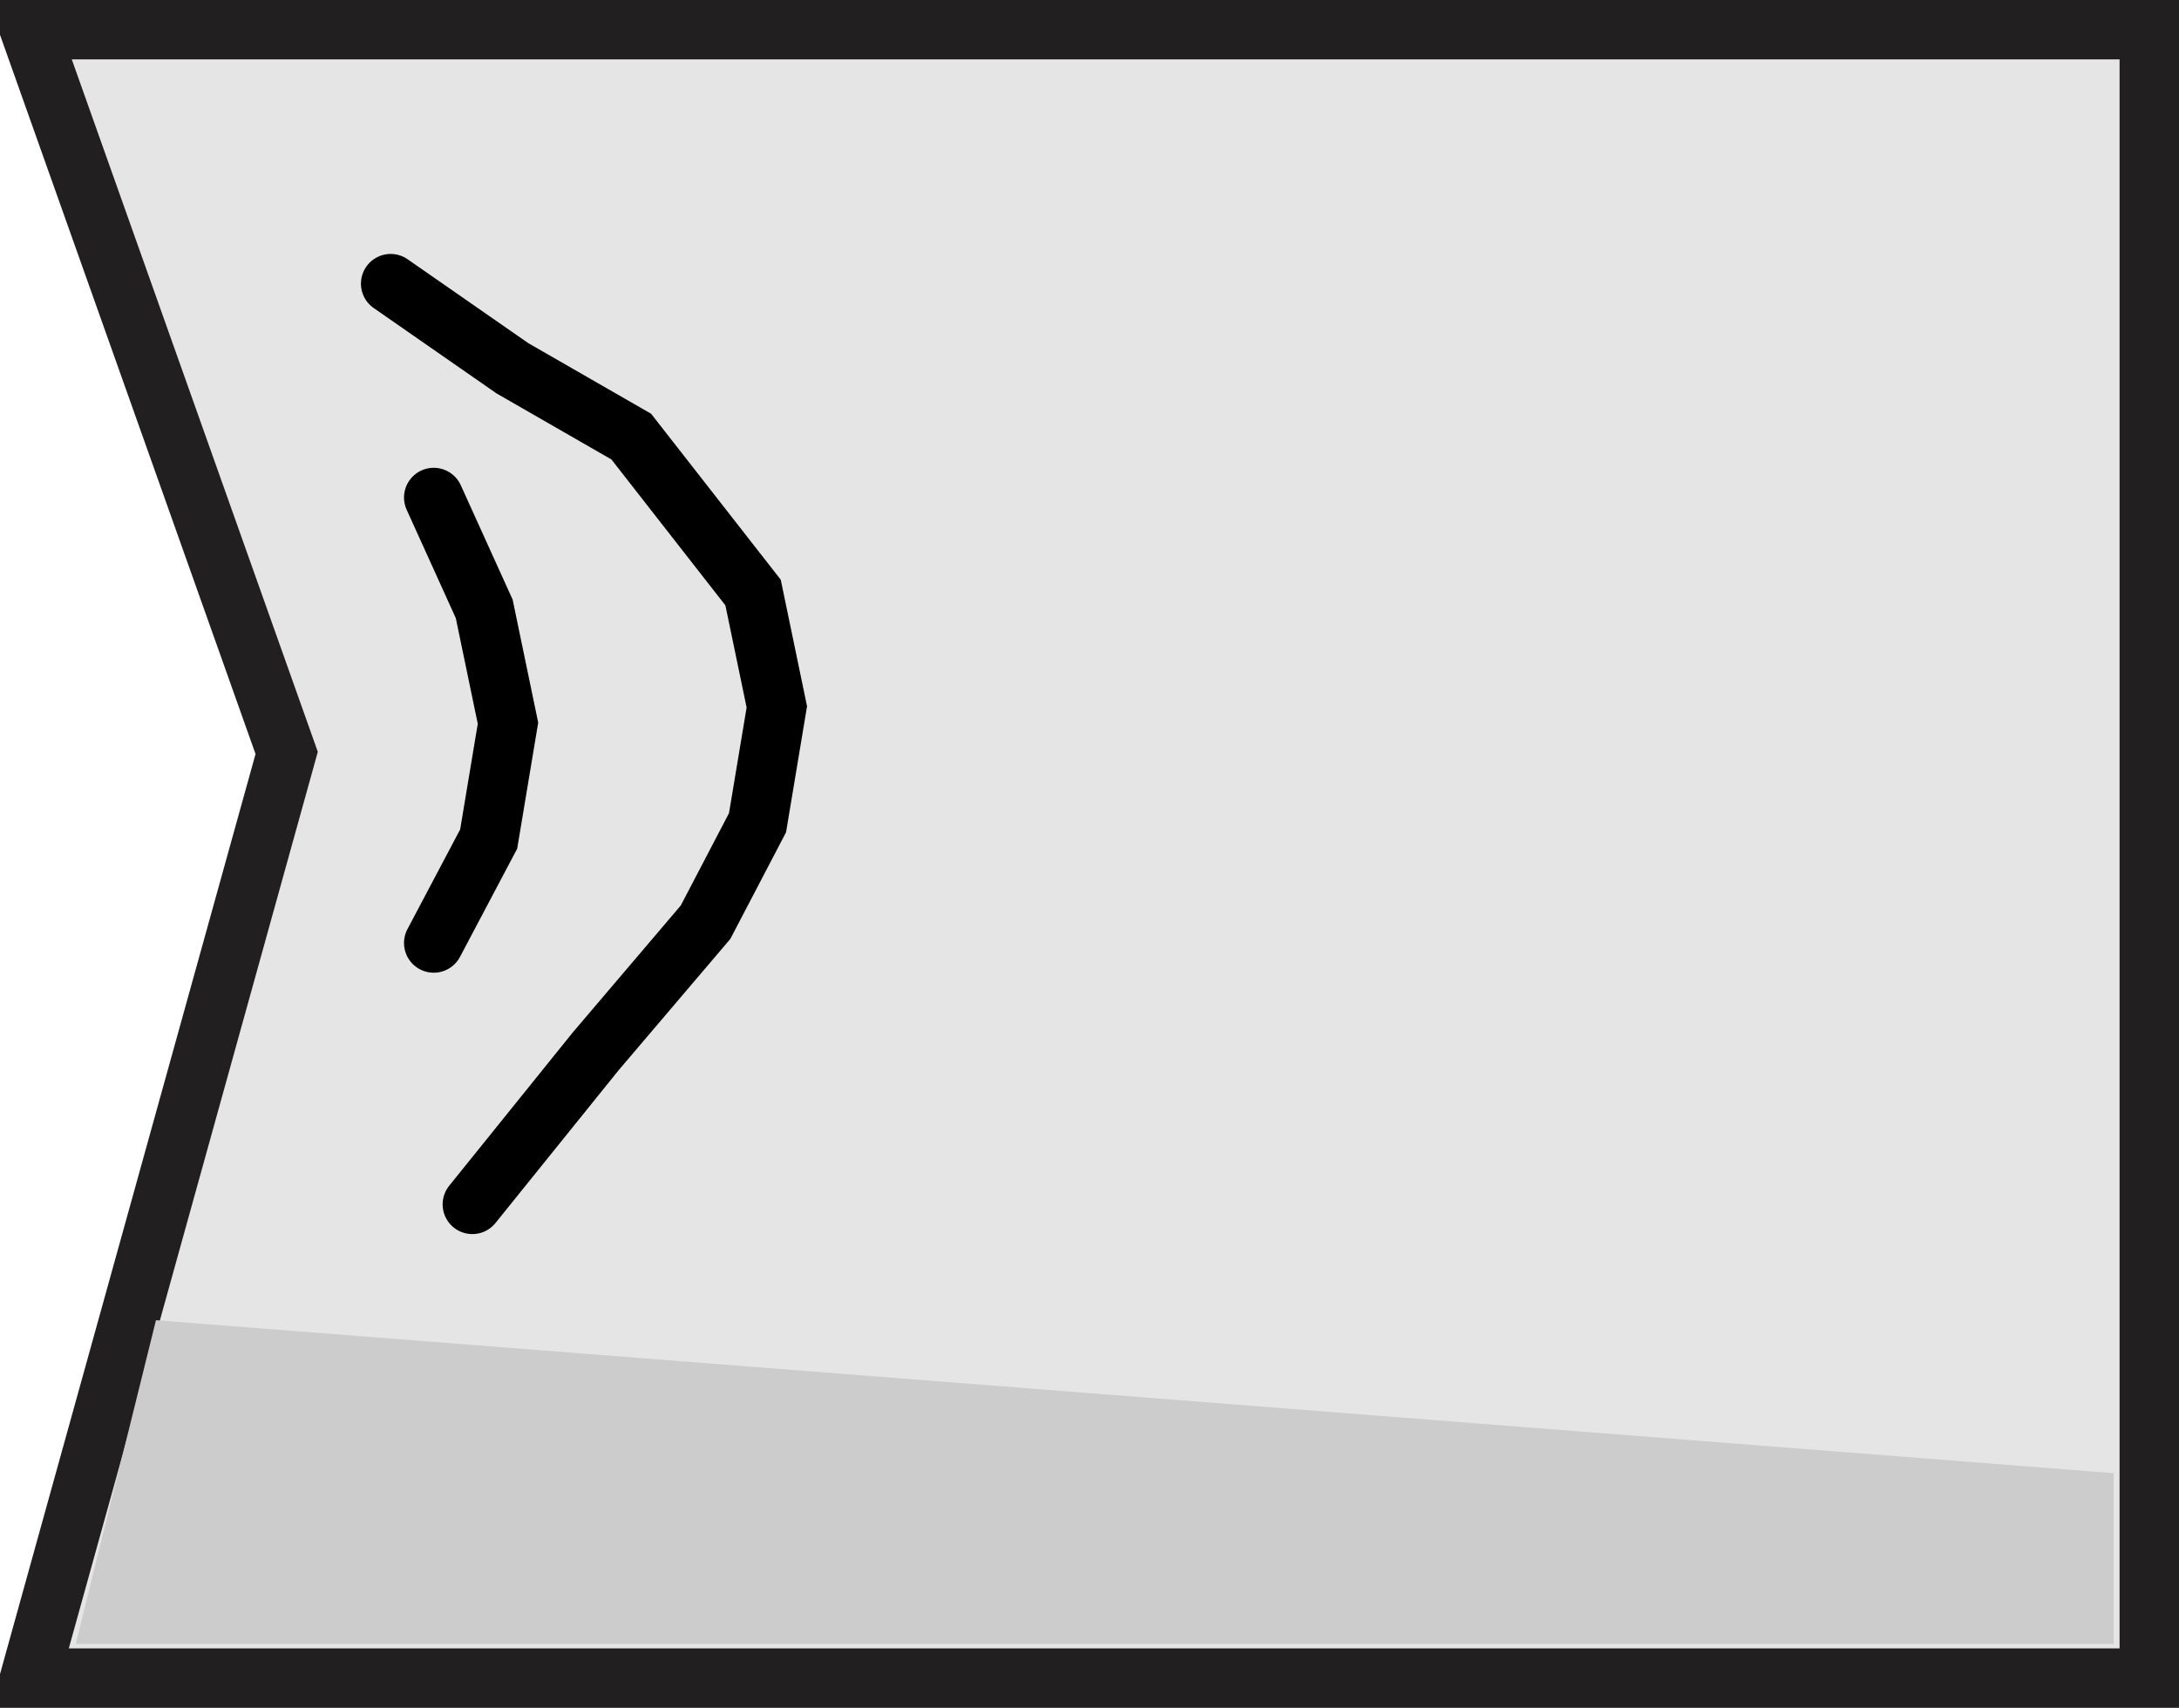 <svg xmlns="http://www.w3.org/2000/svg" xmlns:xlink="http://www.w3.org/1999/xlink" version="1.1" width="73.35" height="57.5" viewBox="1.25 0.25 73.35 57.5">
  <!-- Exported by Scratch - http://scratch.mit.edu/ -->
  <g id="ID0.8262430792674422">
    <g id="ID0.8238232298754156">
      <path id="ID0.5832389276474714" fill="#E5E5E5" stroke="#221F20" stroke-width="2" stroke-linecap="round" d="M 2.25 1.25 L 73.6 1.25 L 73.6 56.75 L 2.25 56.75 L 10.9 25.6 L 2.25 1.25 Z "/>
      <path id="ID0.5514317159540951" fill="#CCCCCC" stroke="none" stroke-linecap="round" d="M 6.5 44.7 L 72.4 49.85 L 72.4 55.6 L 3.8 55.6 L 6.5 44.7 Z " stroke-width="1"/>
    </g>
    <g id="ID0.22251007473096251">
      <path id="ID0.06748616648837924" fill="none" stroke="#000000" stroke-width="2" stroke-linecap="round" d="M 15.85 17 L 17.55 20.75 L 18.35 24.6 L 17.7 28.5 L 15.85 32 "/>
      <path id="ID0.06748616648837924" fill="none" stroke="#000000" stroke-width="2" stroke-linecap="round" d="M 14.4 9.8 L 18.5 12.65 L 22.5 14.95 L 26.6 20.2 L 27.4 24.05 L 26.75 27.95 L 25 31.3 L 21.3 35.65 L 17.15 40.8 "/>
    </g>
  </g>
</svg>